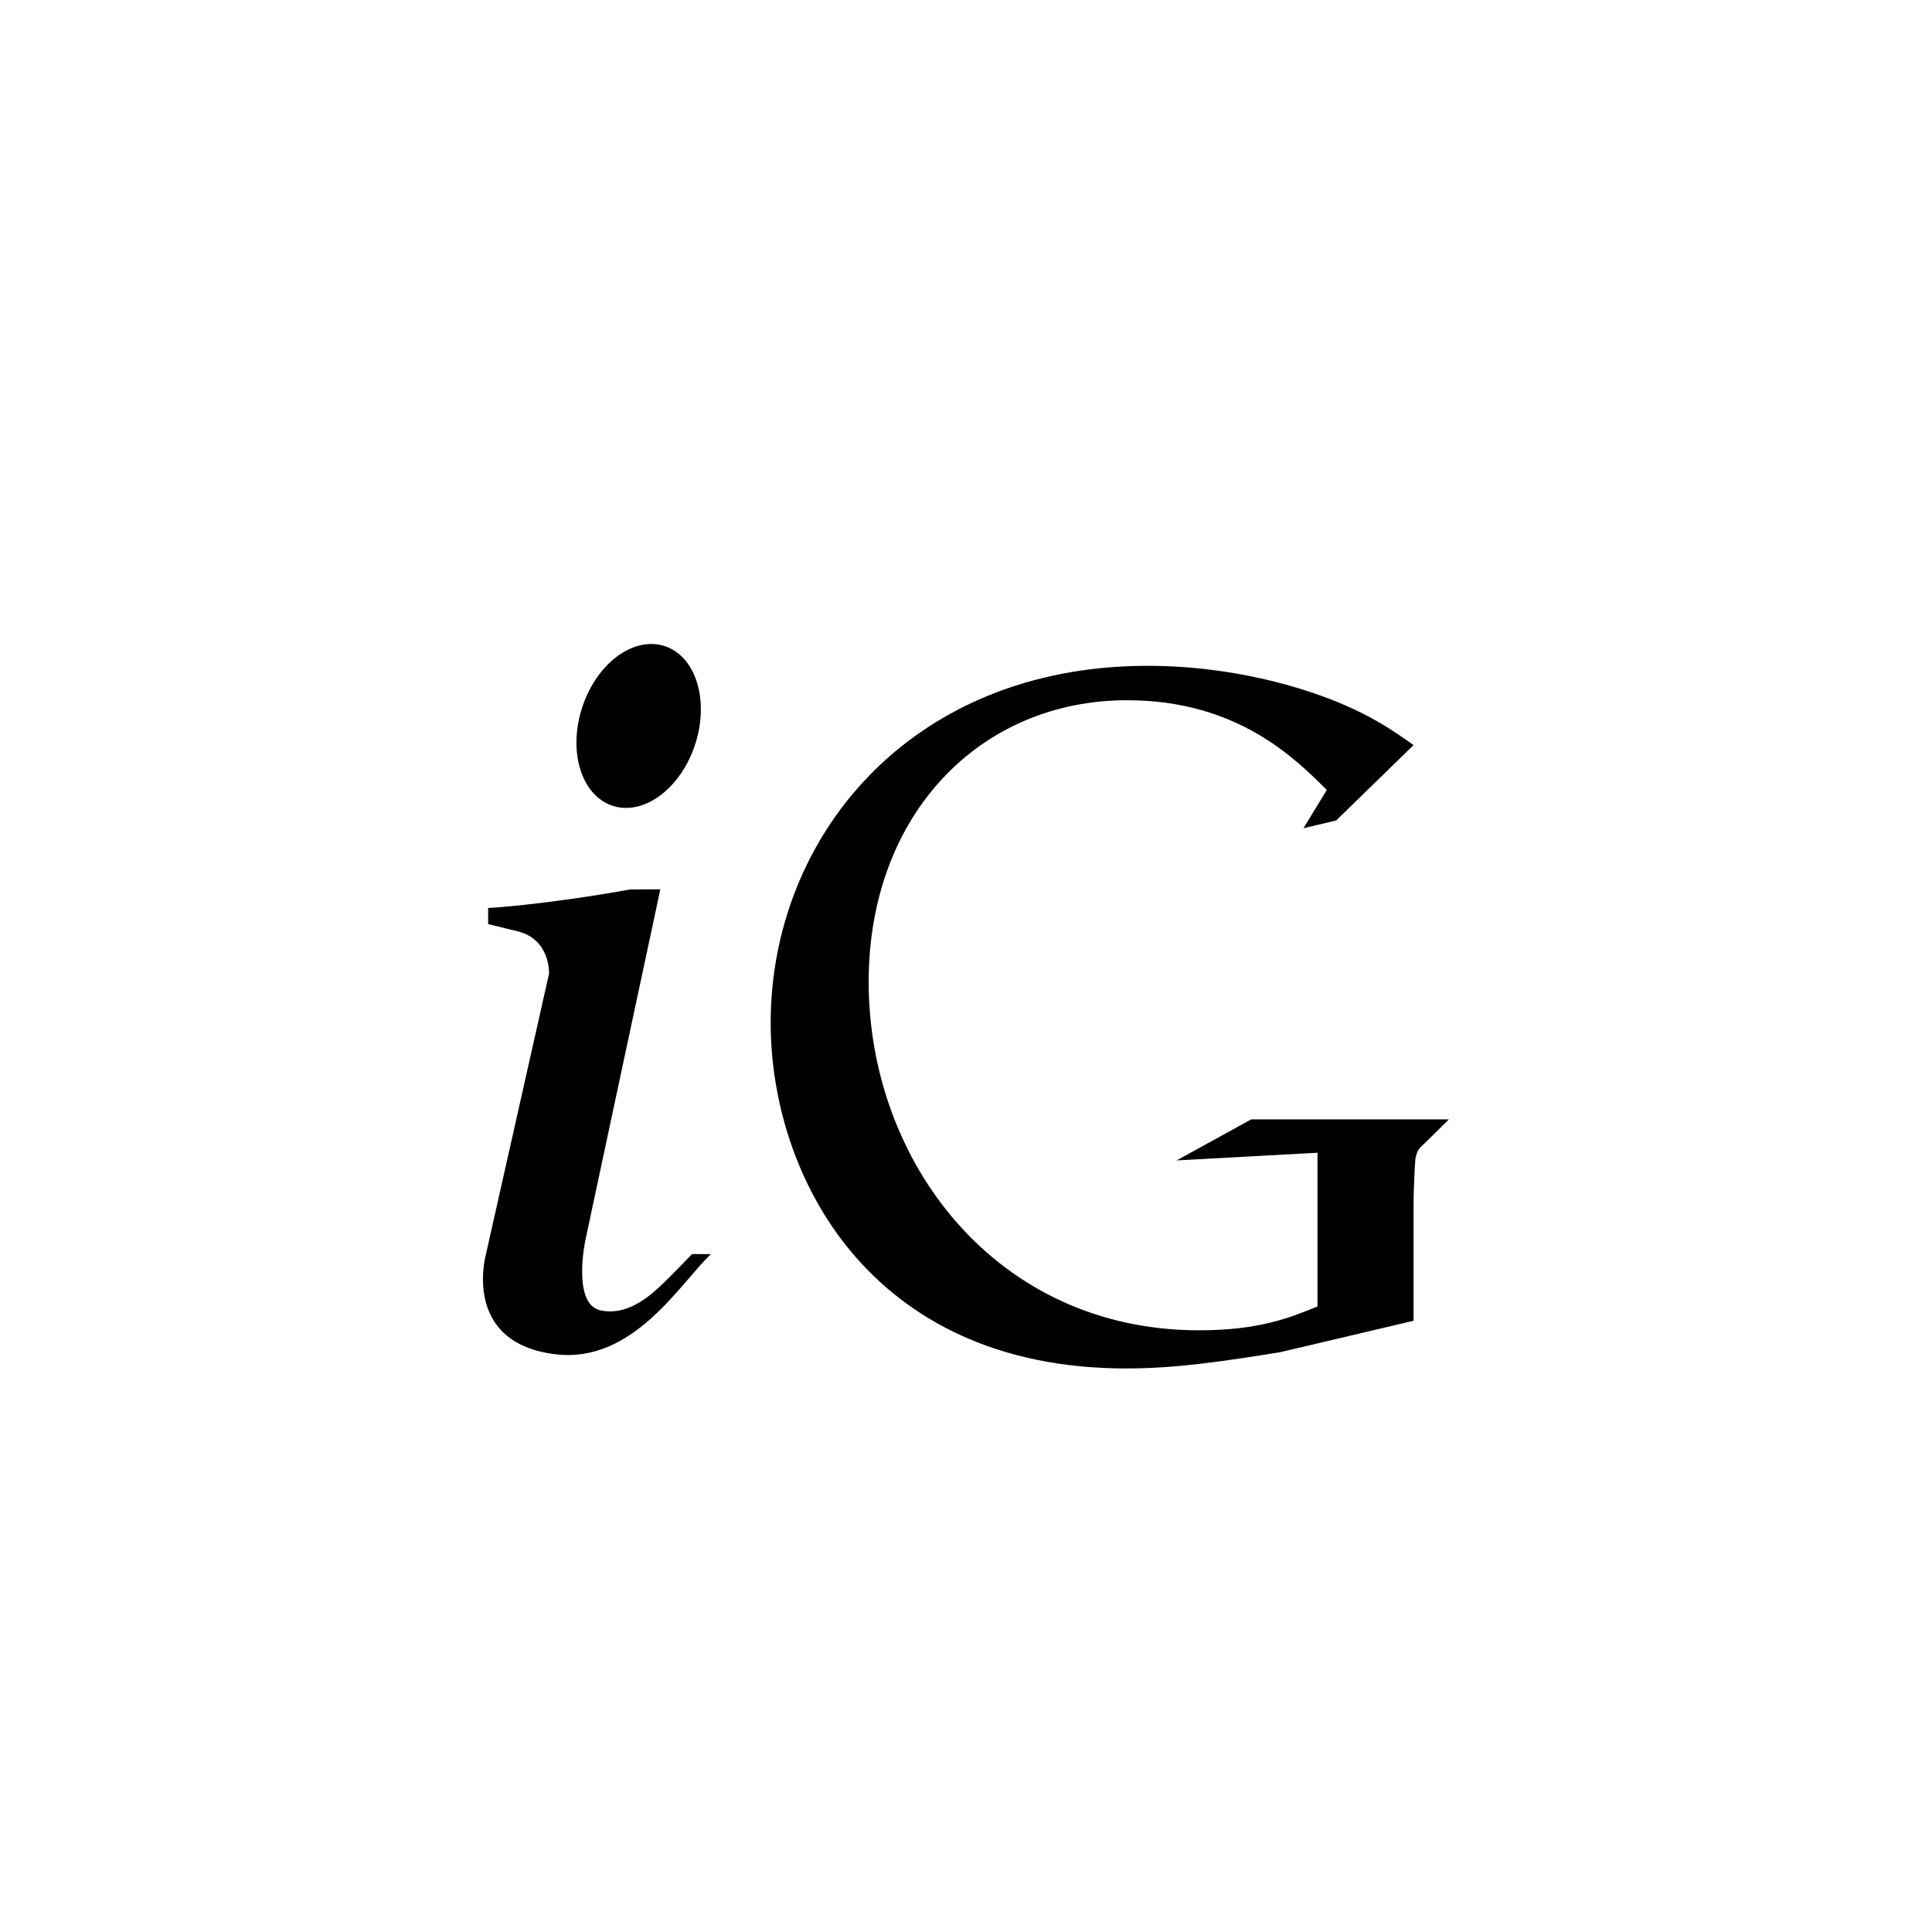 <svg xmlns="http://www.w3.org/2000/svg" width="100%" height="100%" viewBox="0 0 32 32"><path d="M23.999 18.54l-.401.395c-.109.095-.124.127-.154.252-.015.143-.031.602-.031.76v1.929l-2.21.521c-.896.143-1.7.269-2.55.269-4.265 0-5.888-3.21-5.888-5.724 0-3.068 2.302-5.914 6.244-5.914.834 0 1.638.127 2.364.332 1.159.332 1.7.743 2.04.981l-1.282 1.249-.541.127.386-.633c-.525-.522-1.484-1.486-3.307-1.486-2.442 0-4.281 1.898-4.281 4.665 0 2.973 2.102 5.771 5.471 5.771.989 0 1.499-.205 1.963-.395v-2.546l-2.333.127 1.236-.68h3.276zm-12.494-6.184c-.248.727-.865 1.168-1.377.984s-.725-.921-.477-1.648c.248-.727.865-1.168 1.377-.984s.725.921.477 1.648zm-1.808 8.178s-.23 1.066.25 1.17c.393.086.741-.17.97-.384.191-.178.546-.549.546-.549l.31.002c-.522.502-1.294 1.813-2.573 1.658-1.574-.191-1.148-1.671-1.148-1.671l1.042-4.634s.026-.564-.516-.699c-.388-.097-.493-.121-.493-.121v-.266s.924-.051 2.352-.308l.5-.002-1.24 5.804z"/></svg>